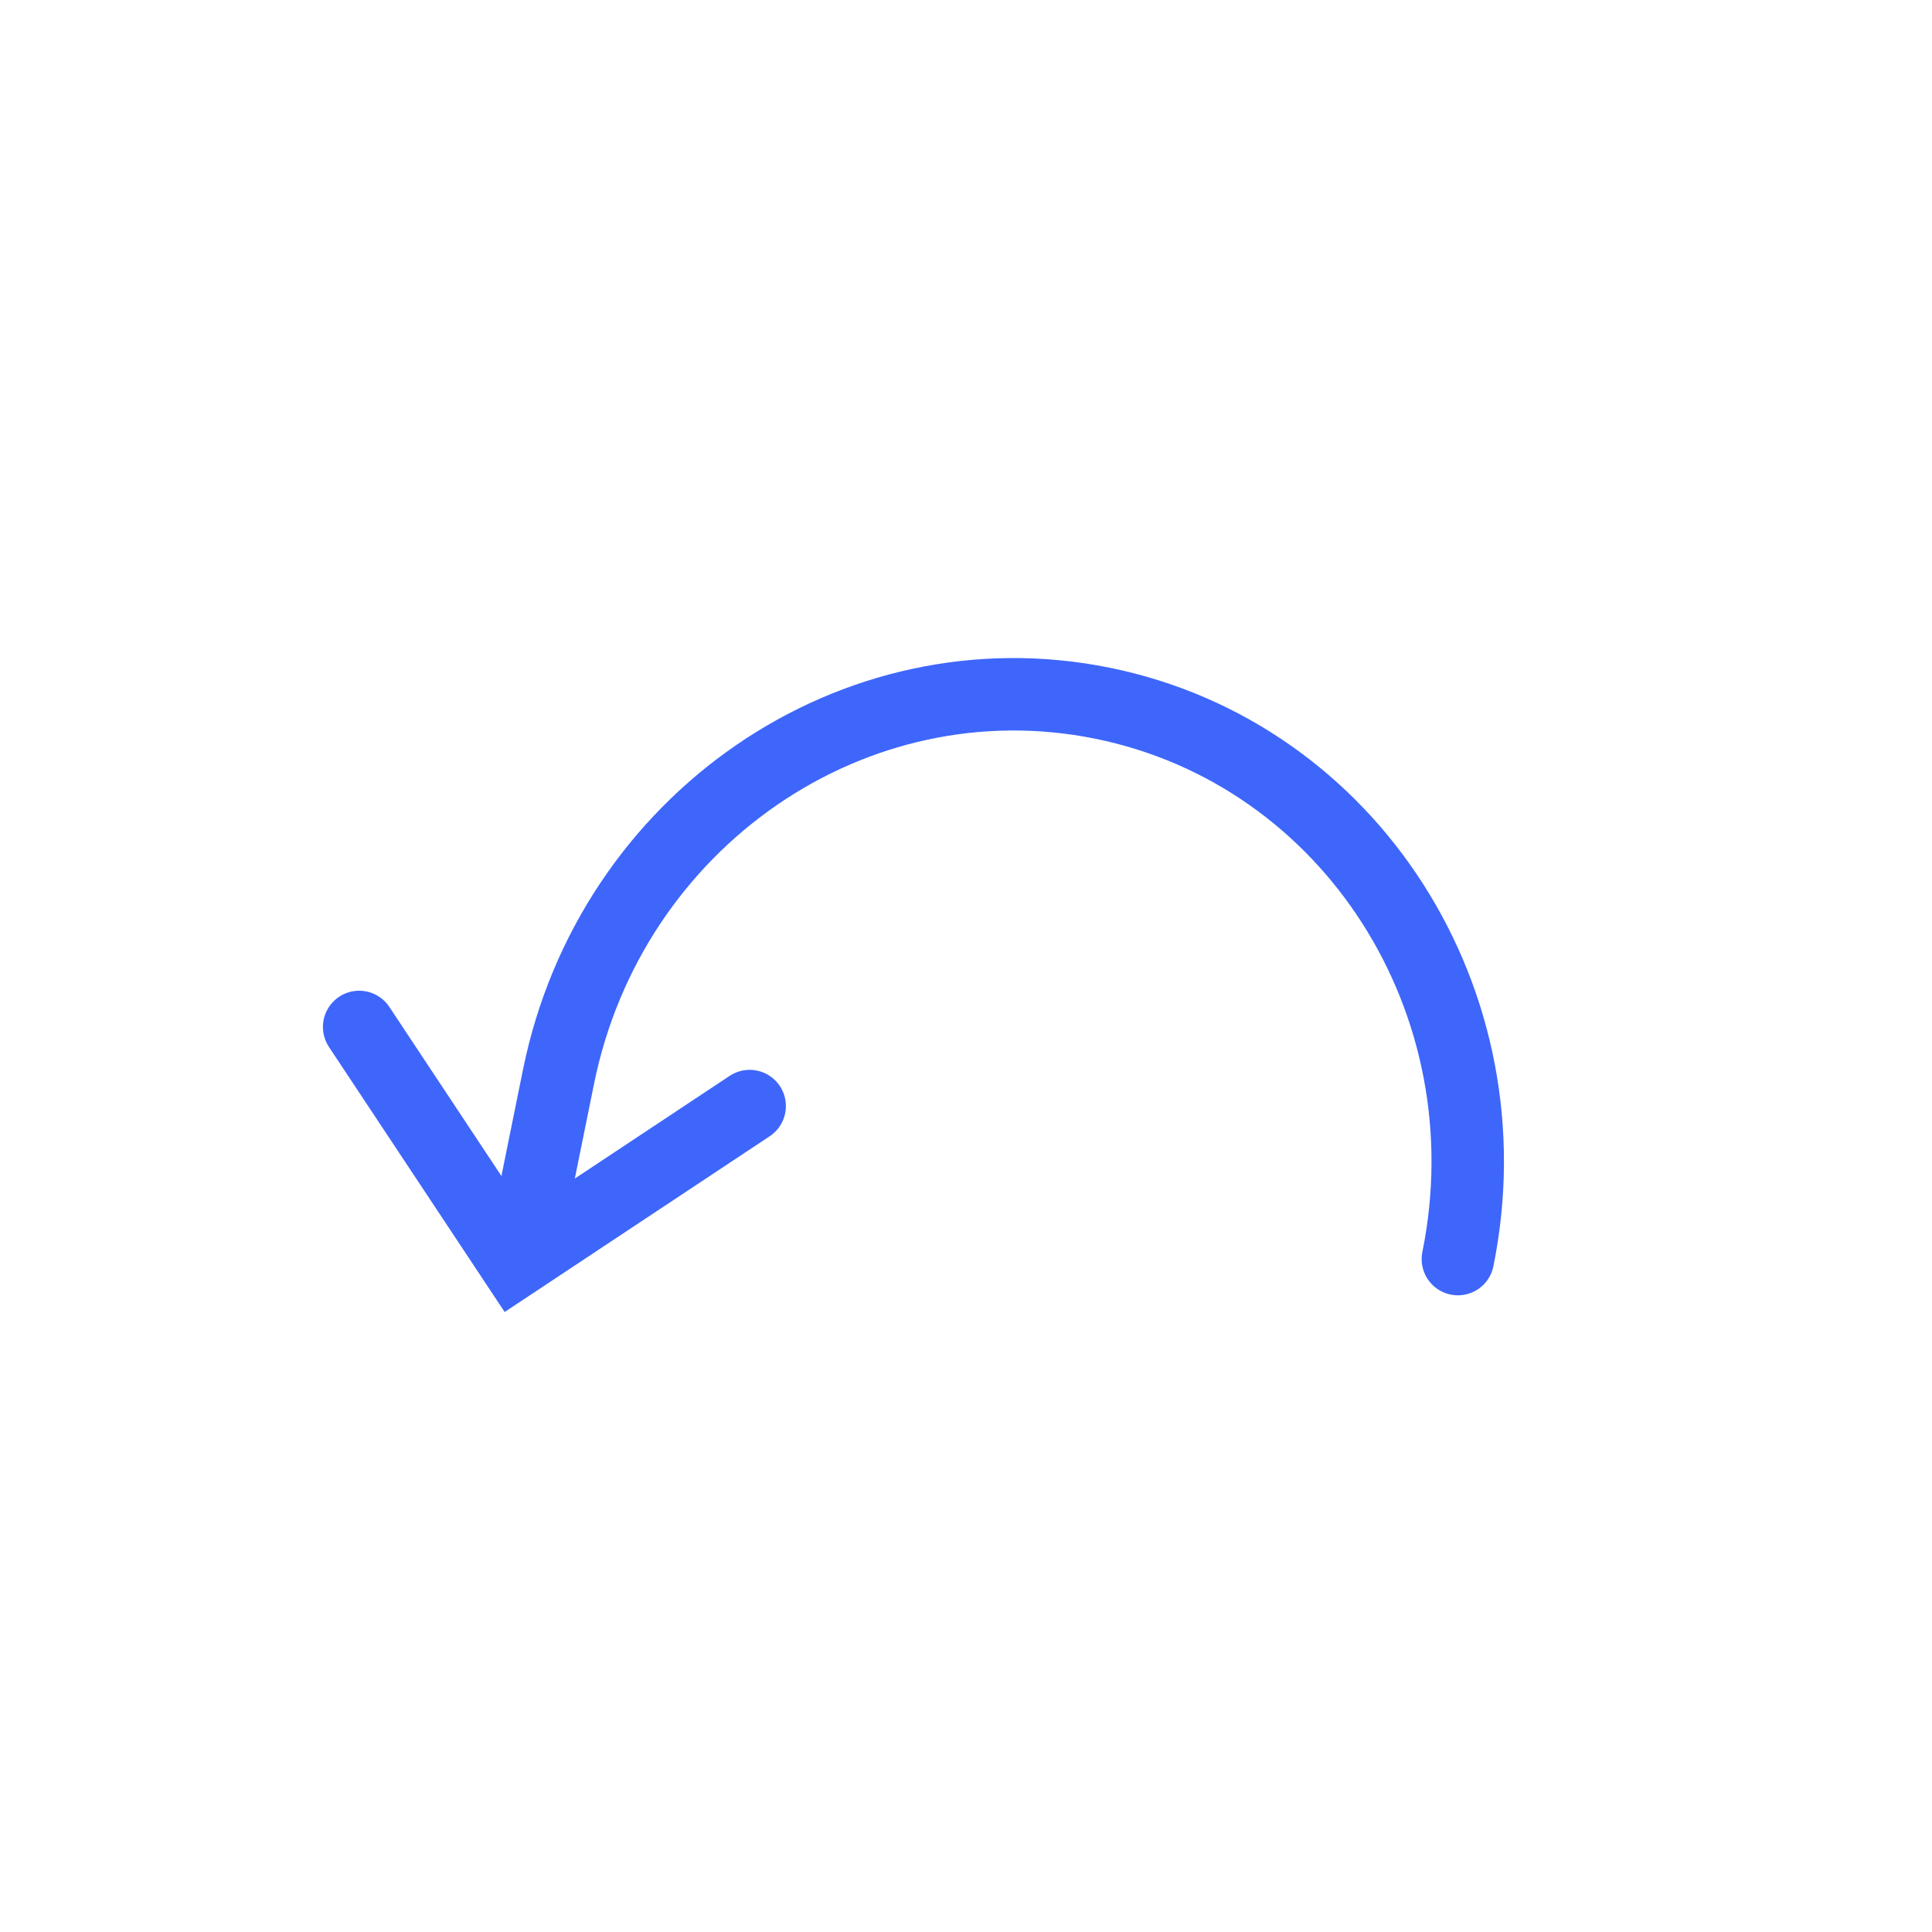 <svg width="40" height="40" viewBox="0 0 40 40" fill="none" xmlns="http://www.w3.org/2000/svg">
<path d="M11.129 24.434L11.563 22.295C12.639 16.981 17.681 13.517 22.823 14.559C27.965 15.601 31.261 20.753 30.184 26.068" stroke="#3E66FB" stroke-width="1.5" stroke-linecap="round"/>
<path d="M15.521 22.9L10.659 26.124L7.436 21.262" stroke="#3E66FB" stroke-width="1.5" stroke-linecap="round"/>
</svg>
